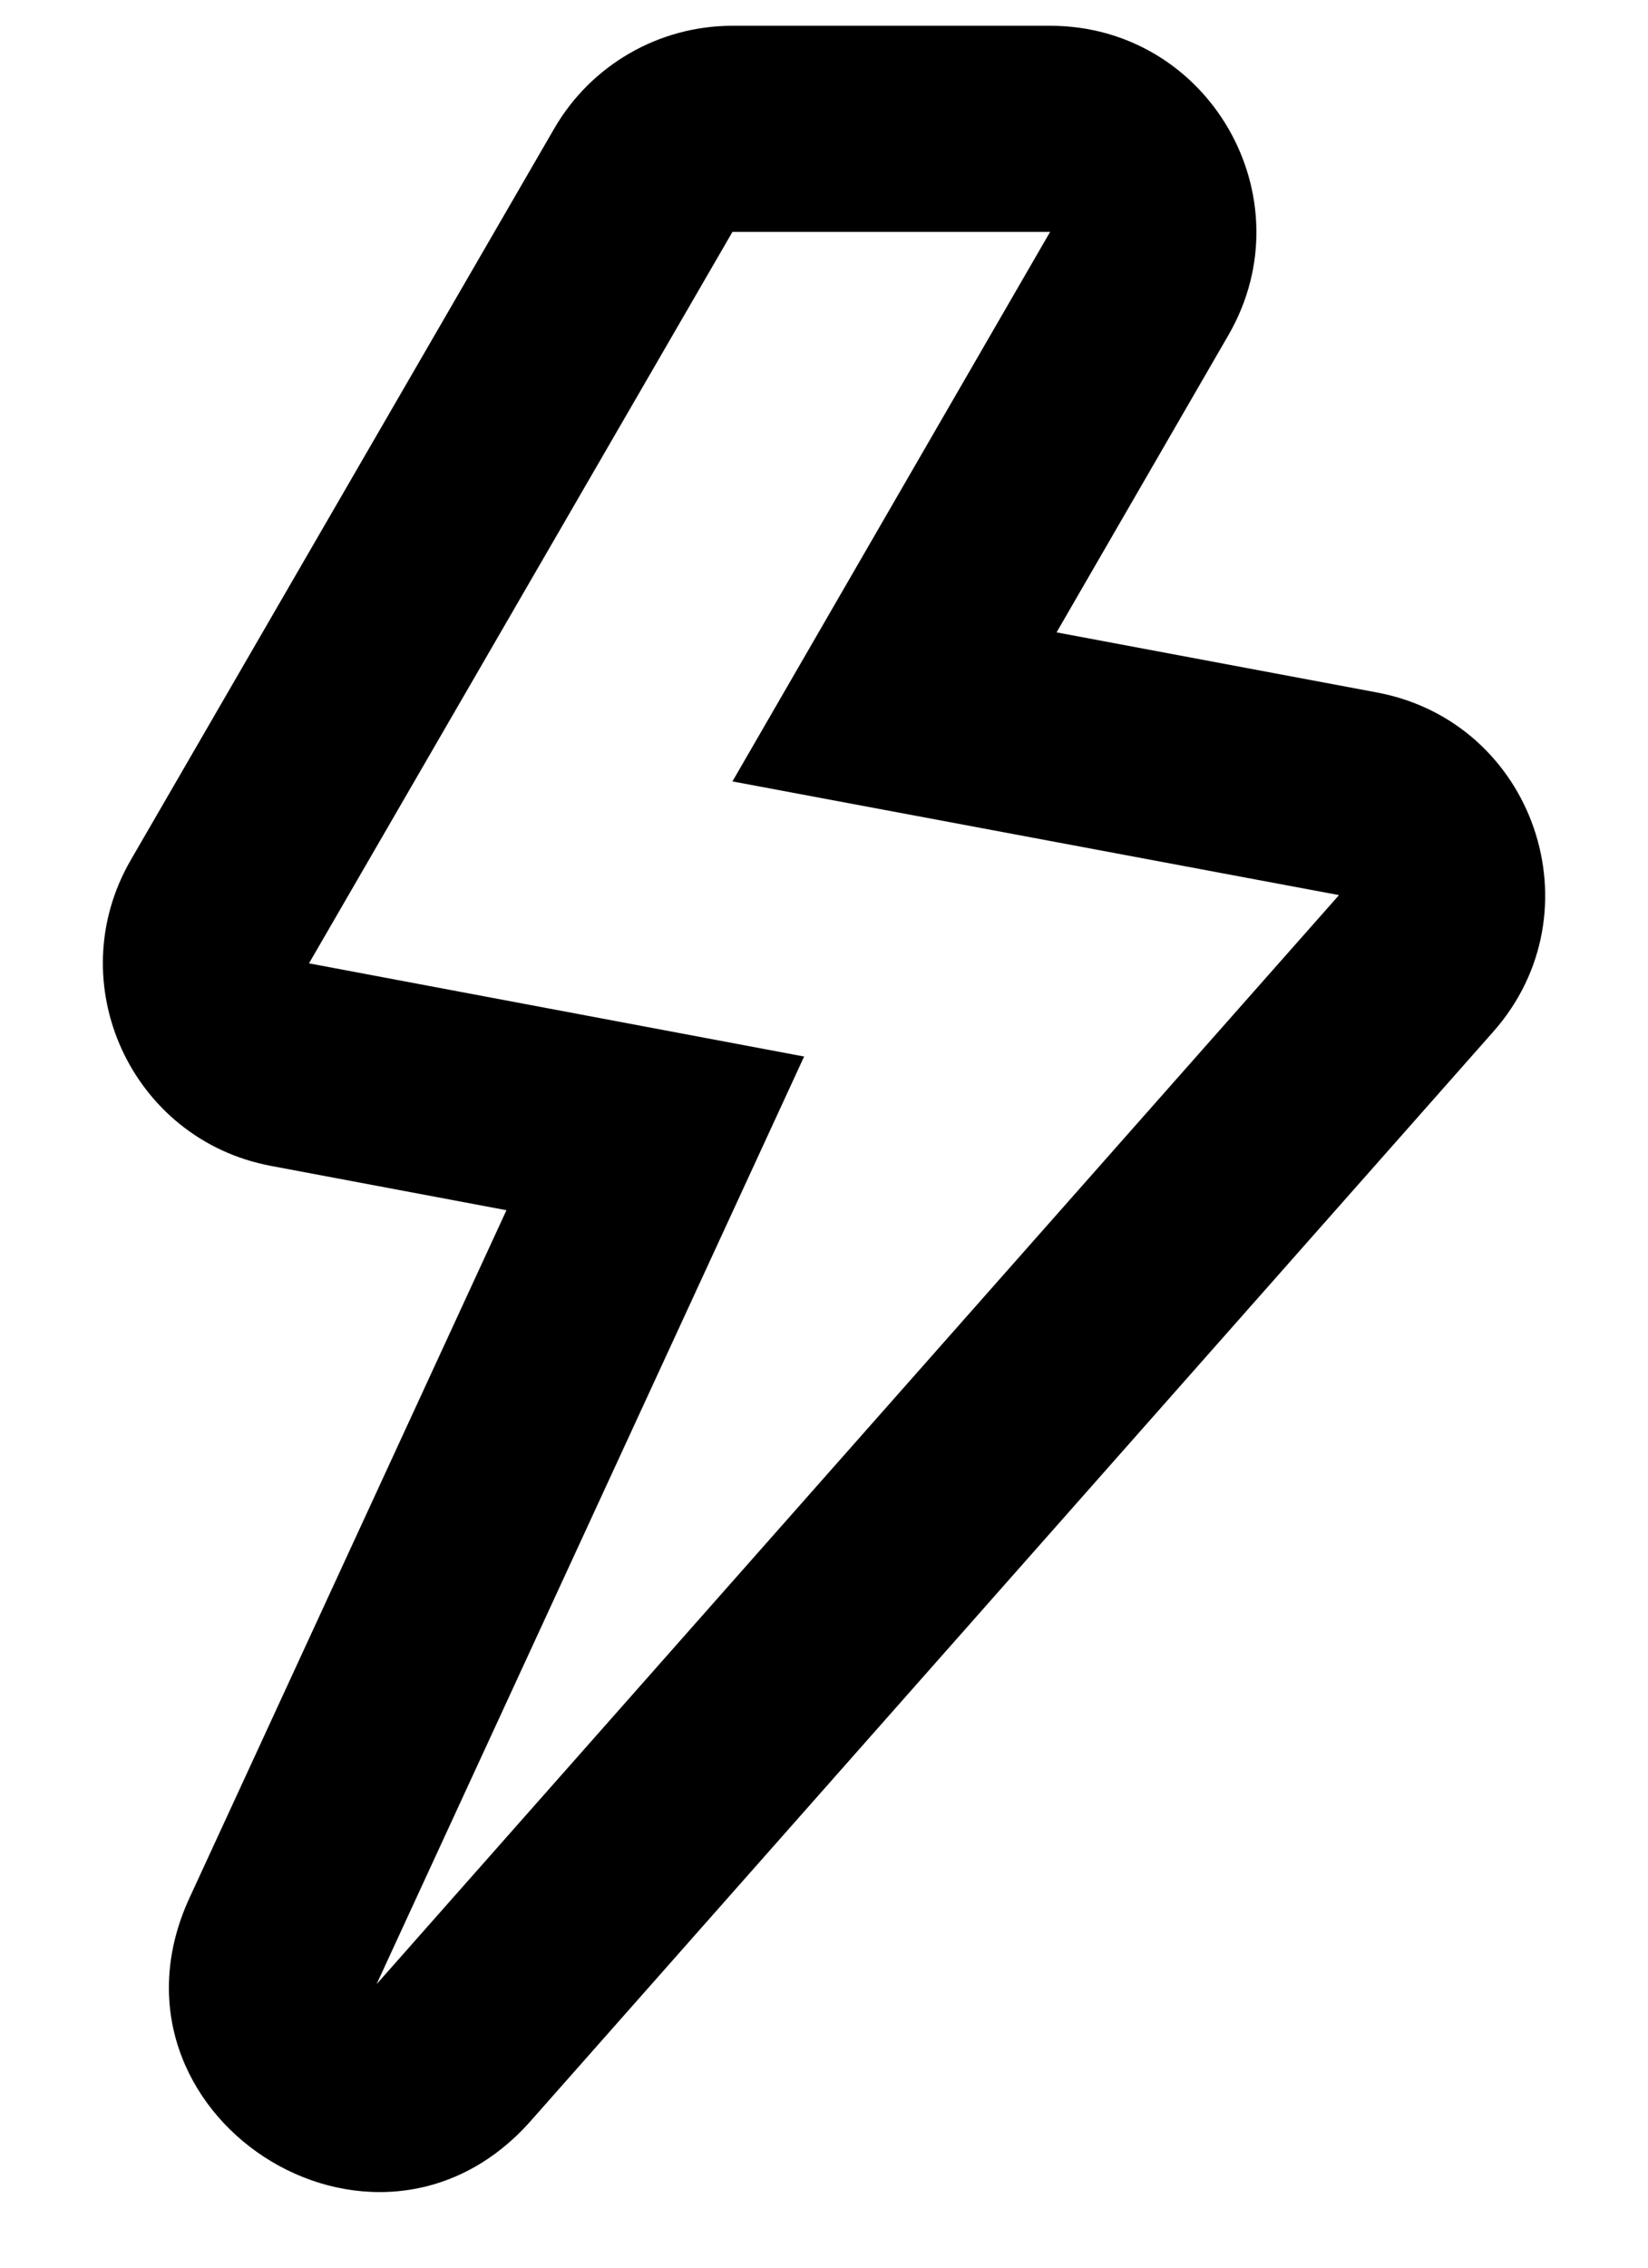 <svg width="16" height="22" viewBox="0 0 16 22" fill="none" xmlns="http://www.w3.org/2000/svg">
<path fill-rule="evenodd" clip-rule="evenodd" d="M13.368 6.718L10.258 6.135L11.926 3.252C12.698 1.918 11.736 0.25 10.195 0.25H7.111C6.398 0.25 5.738 0.63 5.381 1.247L1.27 8.343C0.578 9.537 1.274 11.056 2.63 11.311L4.917 11.741L1.84 18.412C0.875 20.504 3.629 22.3 5.154 20.575L14.498 10.009C15.527 8.845 14.895 7.004 13.368 6.718ZM7.111 2.25H10.195L7.111 7.581L13 8.684L3.656 19.25L7.807 10.25L3 9.346L7.111 2.25Z" fill="black"/>
</svg>
